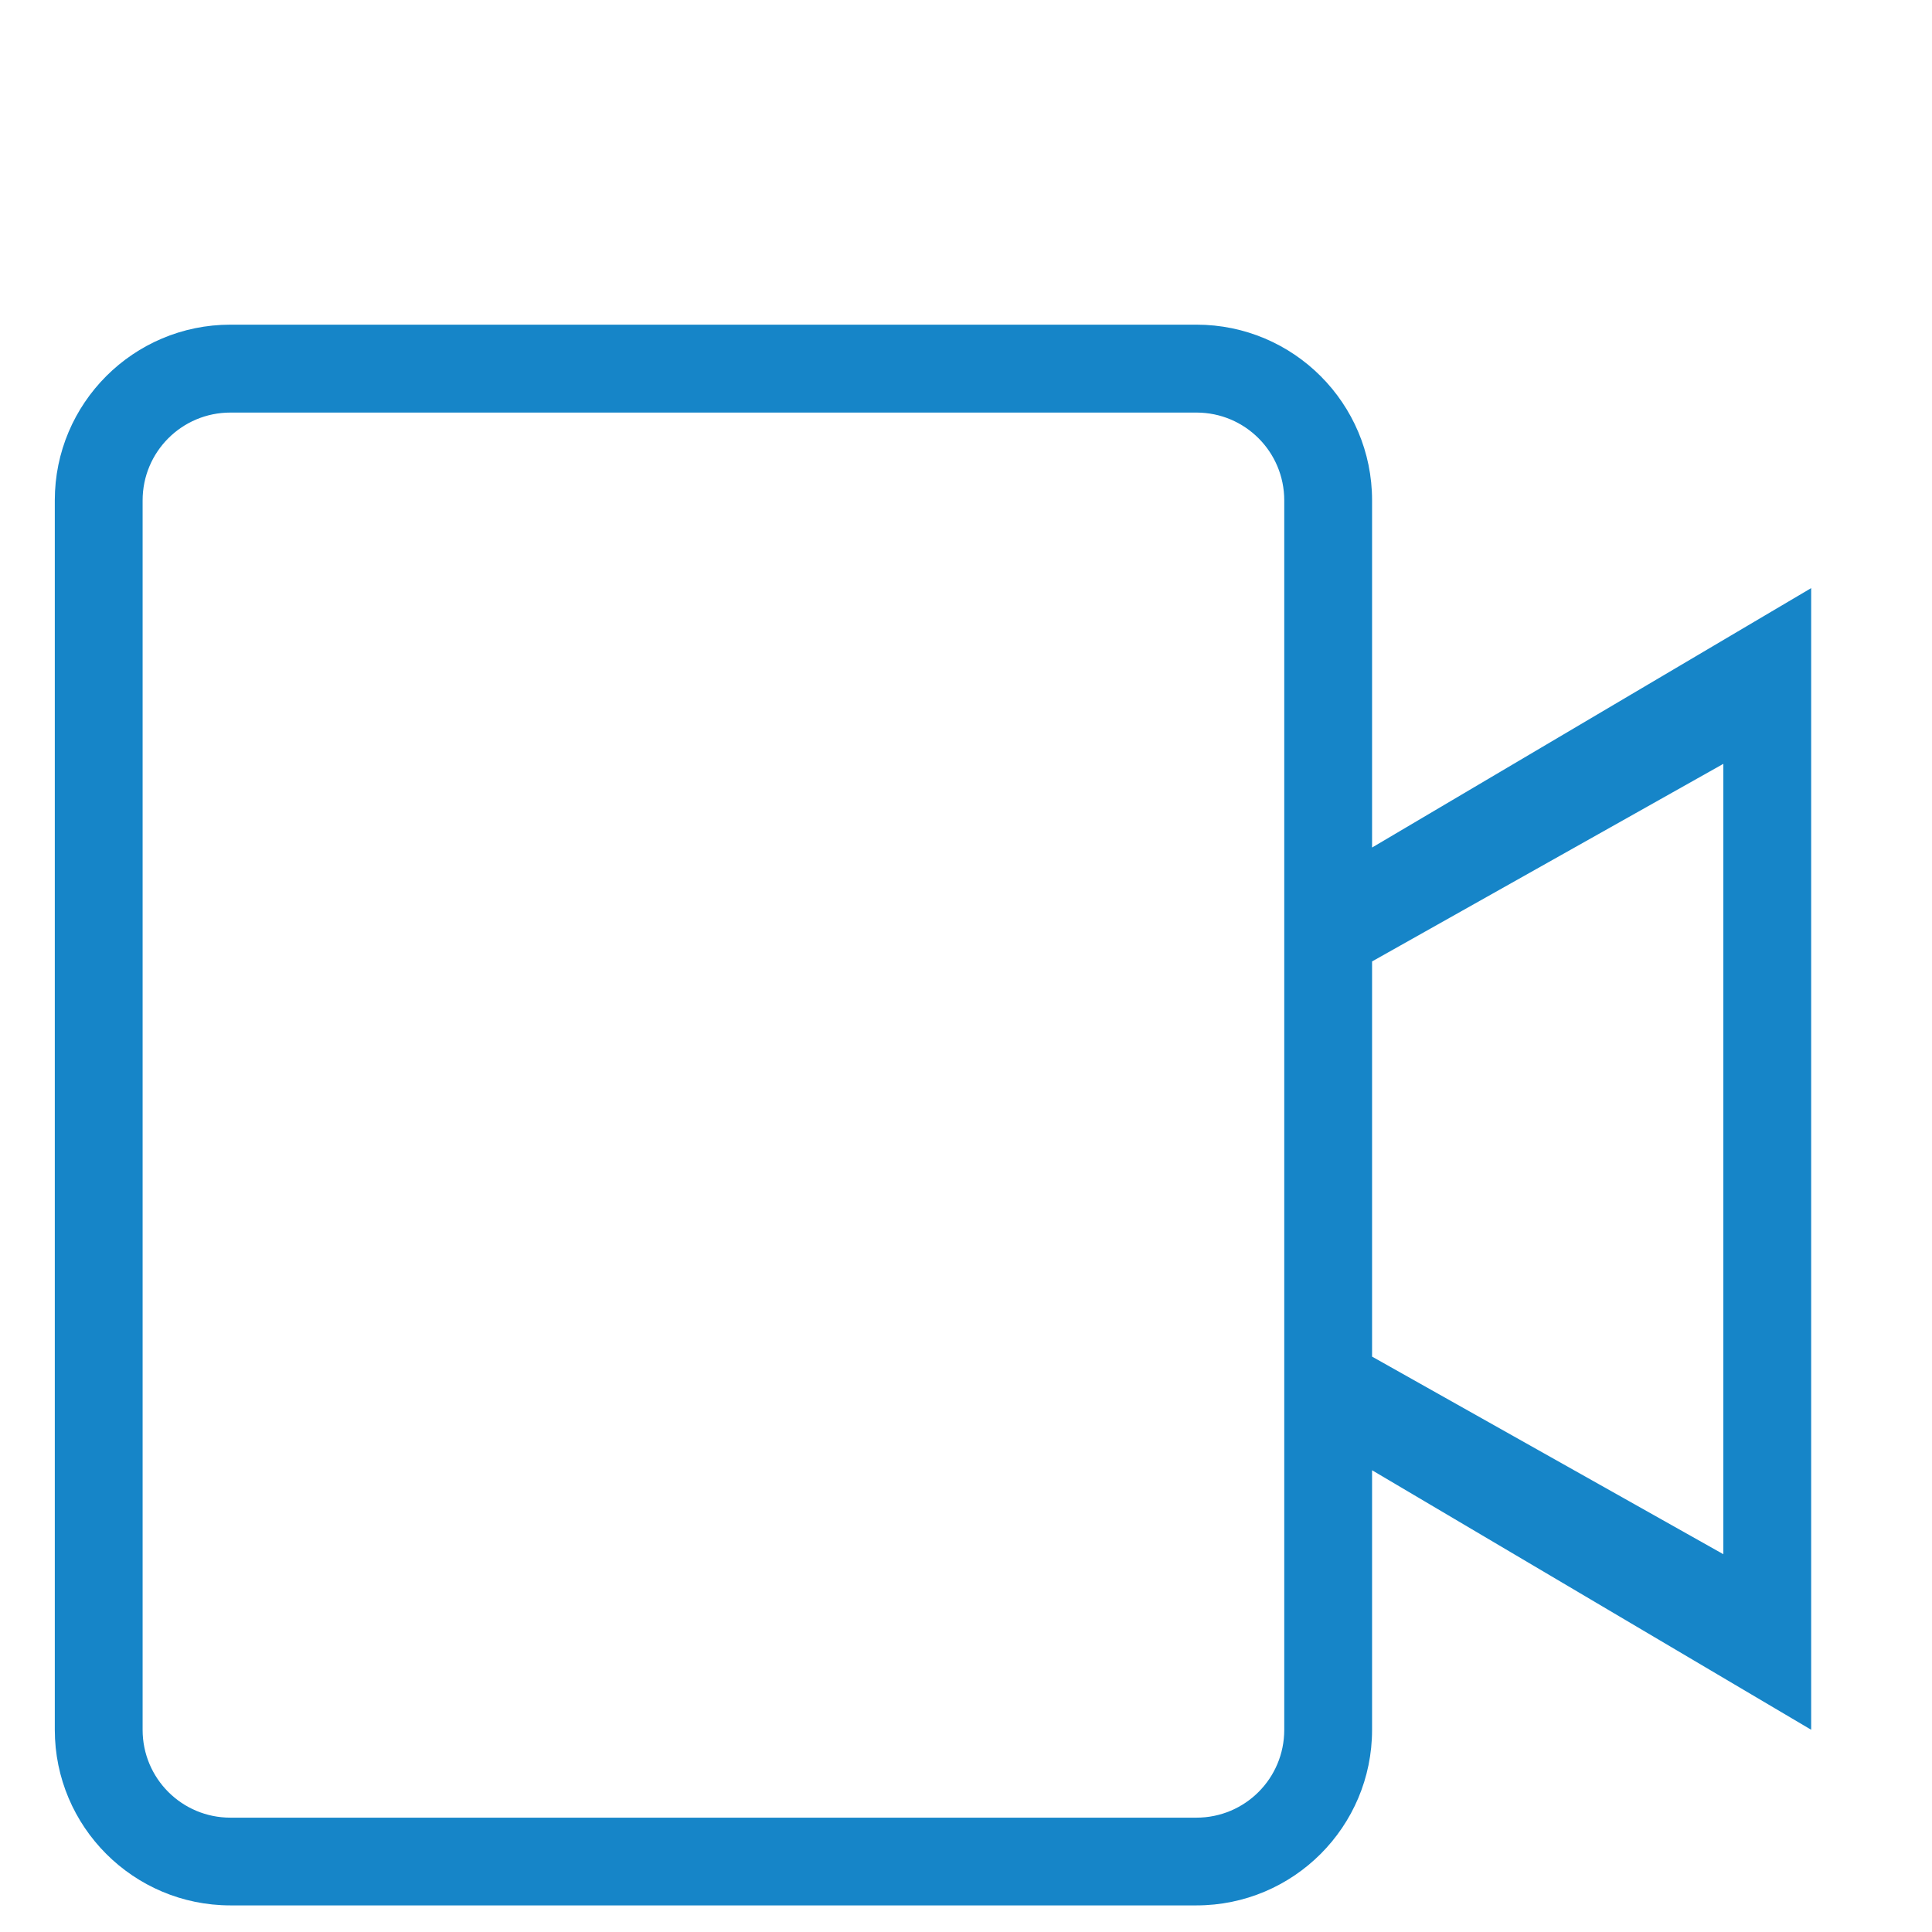 <?xml version="1.0" encoding="iso-8859-1"?>
<!-- Generator: Adobe Illustrator 16.0.0, SVG Export Plug-In . SVG Version: 6.00 Build 0)  -->
<!DOCTYPE svg PUBLIC "-//W3C//DTD SVG 1.1//EN" "http://www.w3.org/Graphics/SVG/1.1/DTD/svg11.dtd">
<svg version="1.1" id="&#x56FE;&#x5C42;_1" xmlns="http://www.w3.org/2000/svg" xmlns:xlink="http://www.w3.org/1999/xlink" x="0px"
	 y="0px" width="22px" height="22px" viewBox="0 0 22 22" style="enable-background:new 0 0 22 22;" xml:space="preserve">
<g id="&#x5706;&#x89D2;&#x77E9;&#x5F62;_23">
	<g>
		<path style="fill-rule:evenodd;clip-rule:evenodd;fill:#1685C8;" d="M15.624,9.651V5.697c0-1.104-0.895-2-2-2h-11
			c-1.104,0-2,0.896-2,2v14c0,1.104,0.896,2,2,2h11c1.105,0,2-0.896,2-2v-2.955l5,2.955v-13L15.624,9.651z M14.624,19.698
			c0,0.553-0.447,1-1,1h-11c-0.553,0-1-0.447-1-1v-14c0-0.553,0.447-1,1-1h11c0.553,0,1,0.447,1,1V19.698z M19.624,17.698l-4-2.25
			v-4.5l4-2.25V17.698z"/>
	</g>
</g>
</svg>
